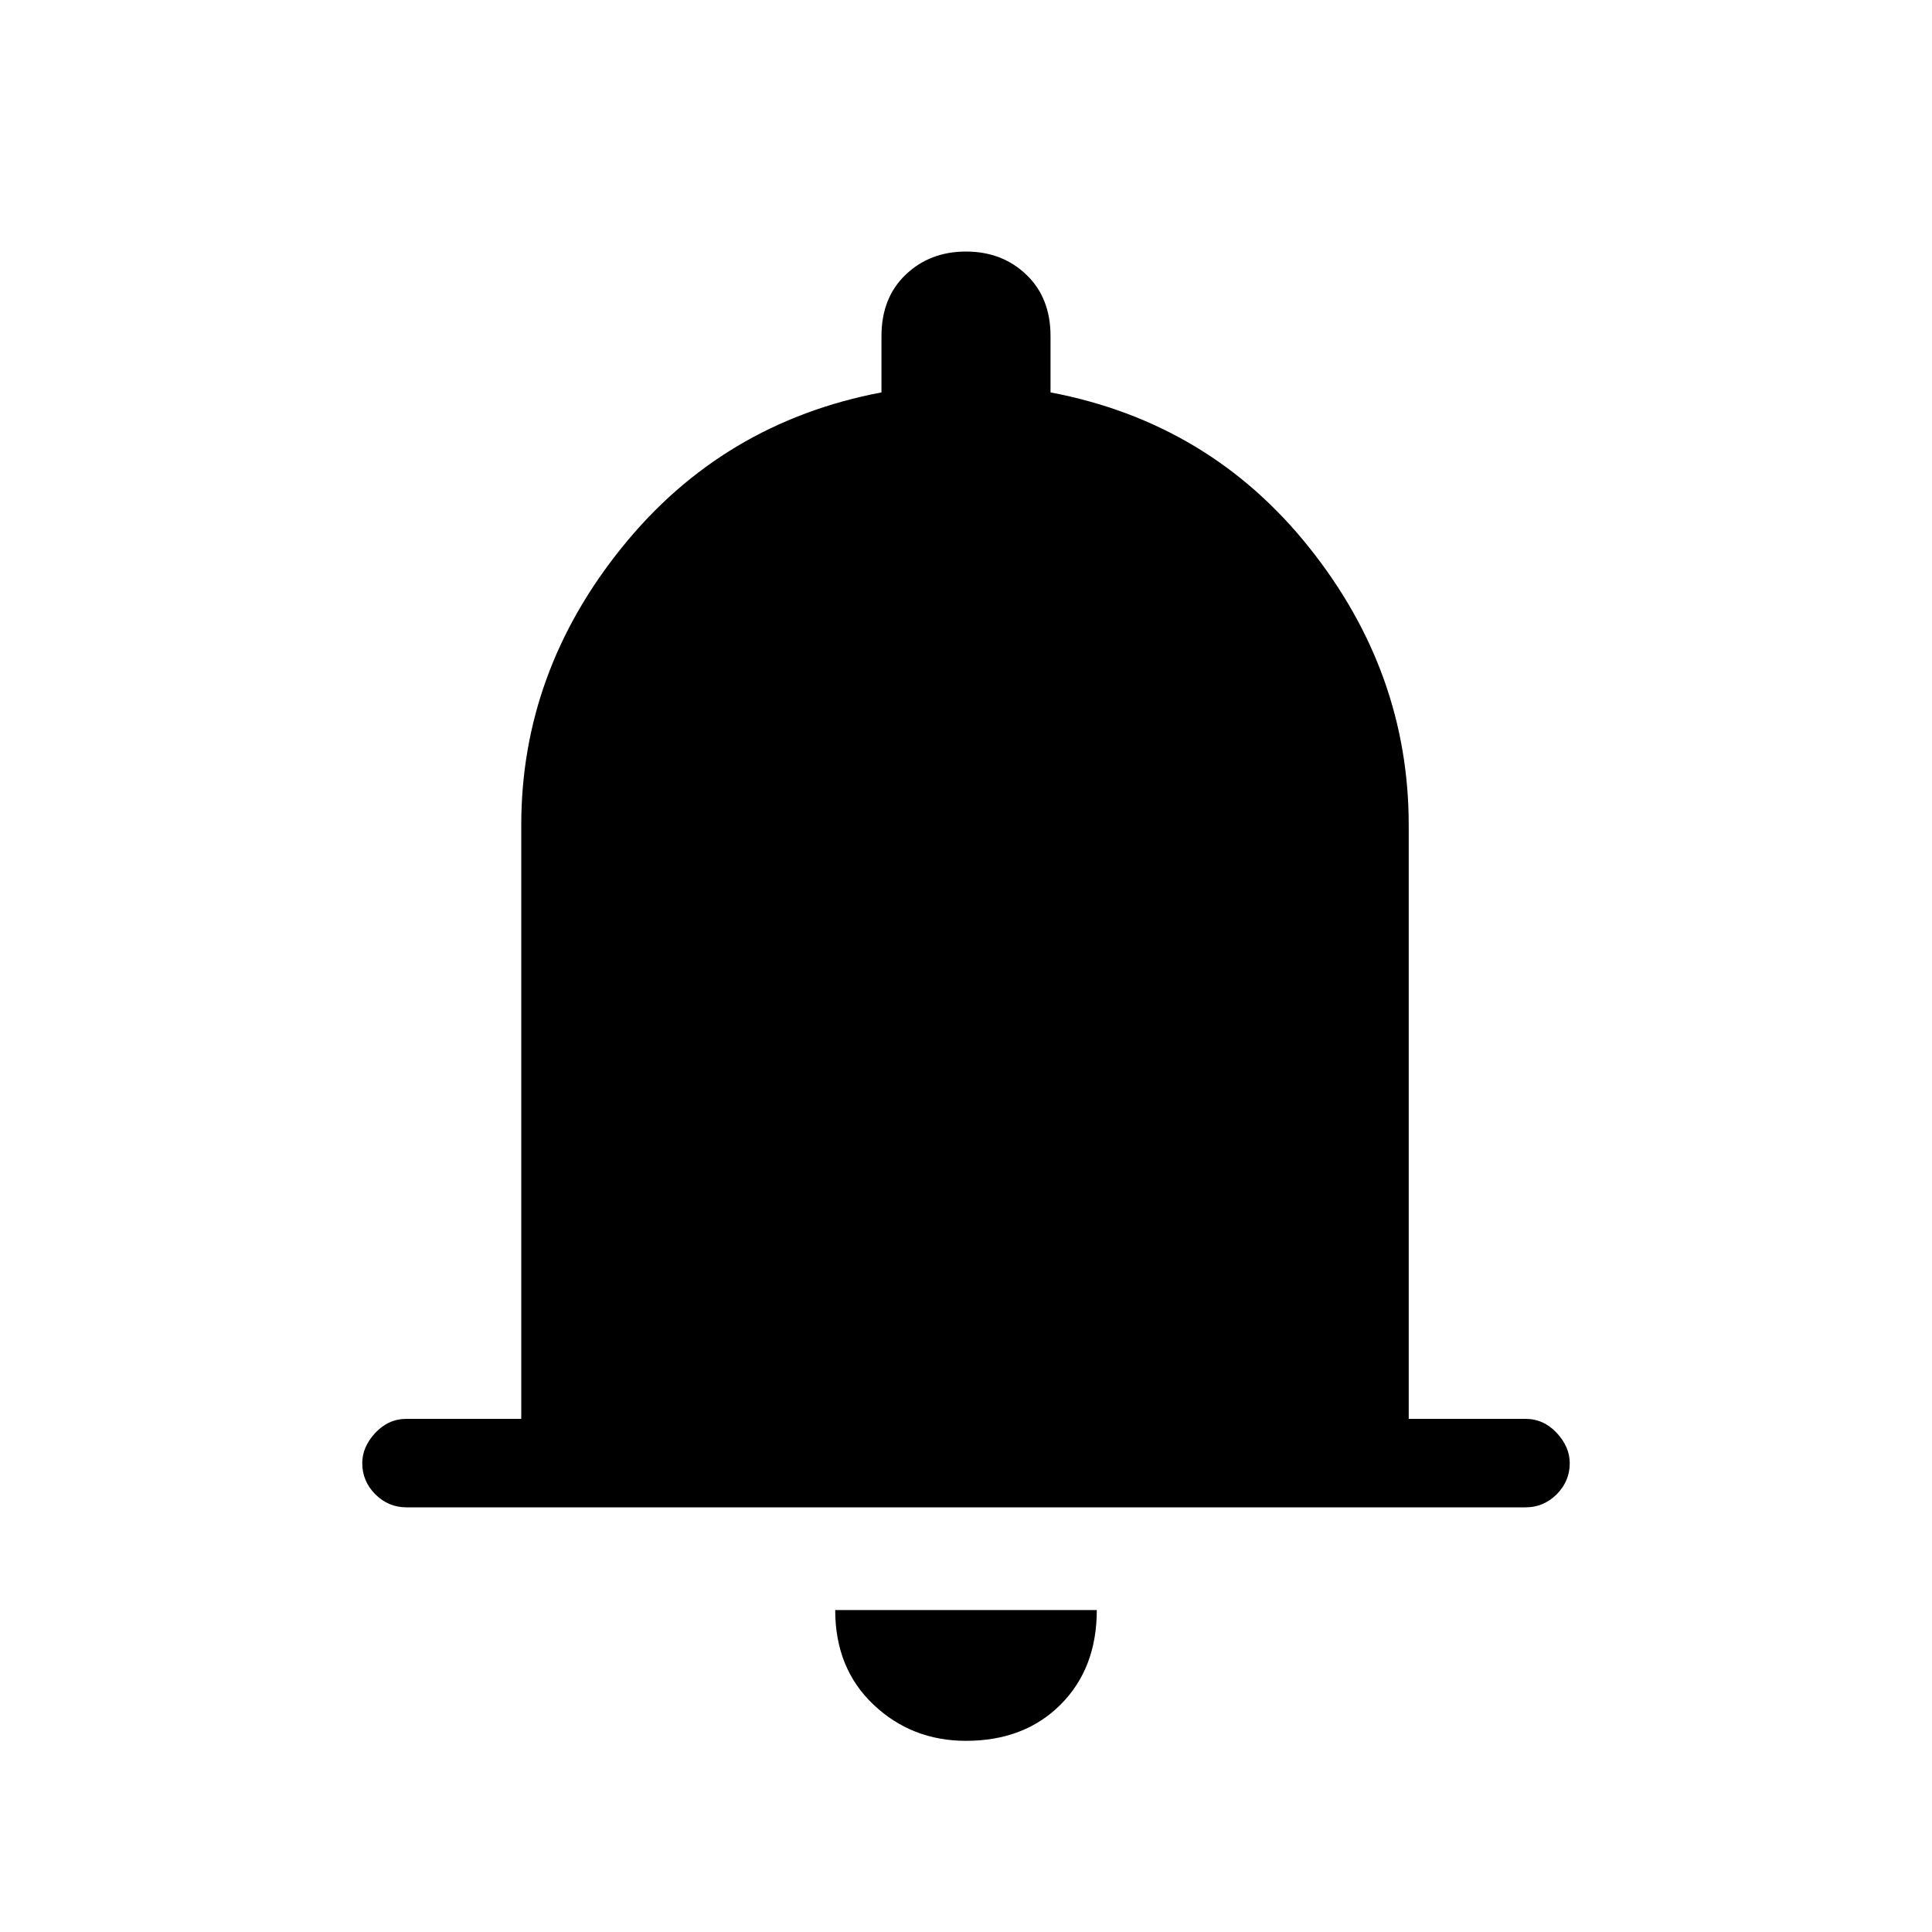 <svg xmlns="http://www.w3.org/2000/svg" height="20" width="20"><path d="M4.208 15.604q-.187 0-.323-.135-.135-.136-.135-.323 0-.167.135-.313.136-.145.323-.145h1.188V8.542q0-1.584 1.042-2.875 1.041-1.292 2.687-1.605v-.583q0-.396.25-.635.25-.24.625-.24t.625.24q.25.239.25.635v.583q1.646.313 2.677 1.605 1.031 1.291 1.031 2.875v6.146h1.209q.187 0 .323.145.135.146.135.313 0 .187-.135.323-.136.135-.323.135ZM10 18.021q-.562 0-.958-.375-.396-.375-.396-.979h2.708q0 .604-.375.979t-.979.375Z"/></svg>